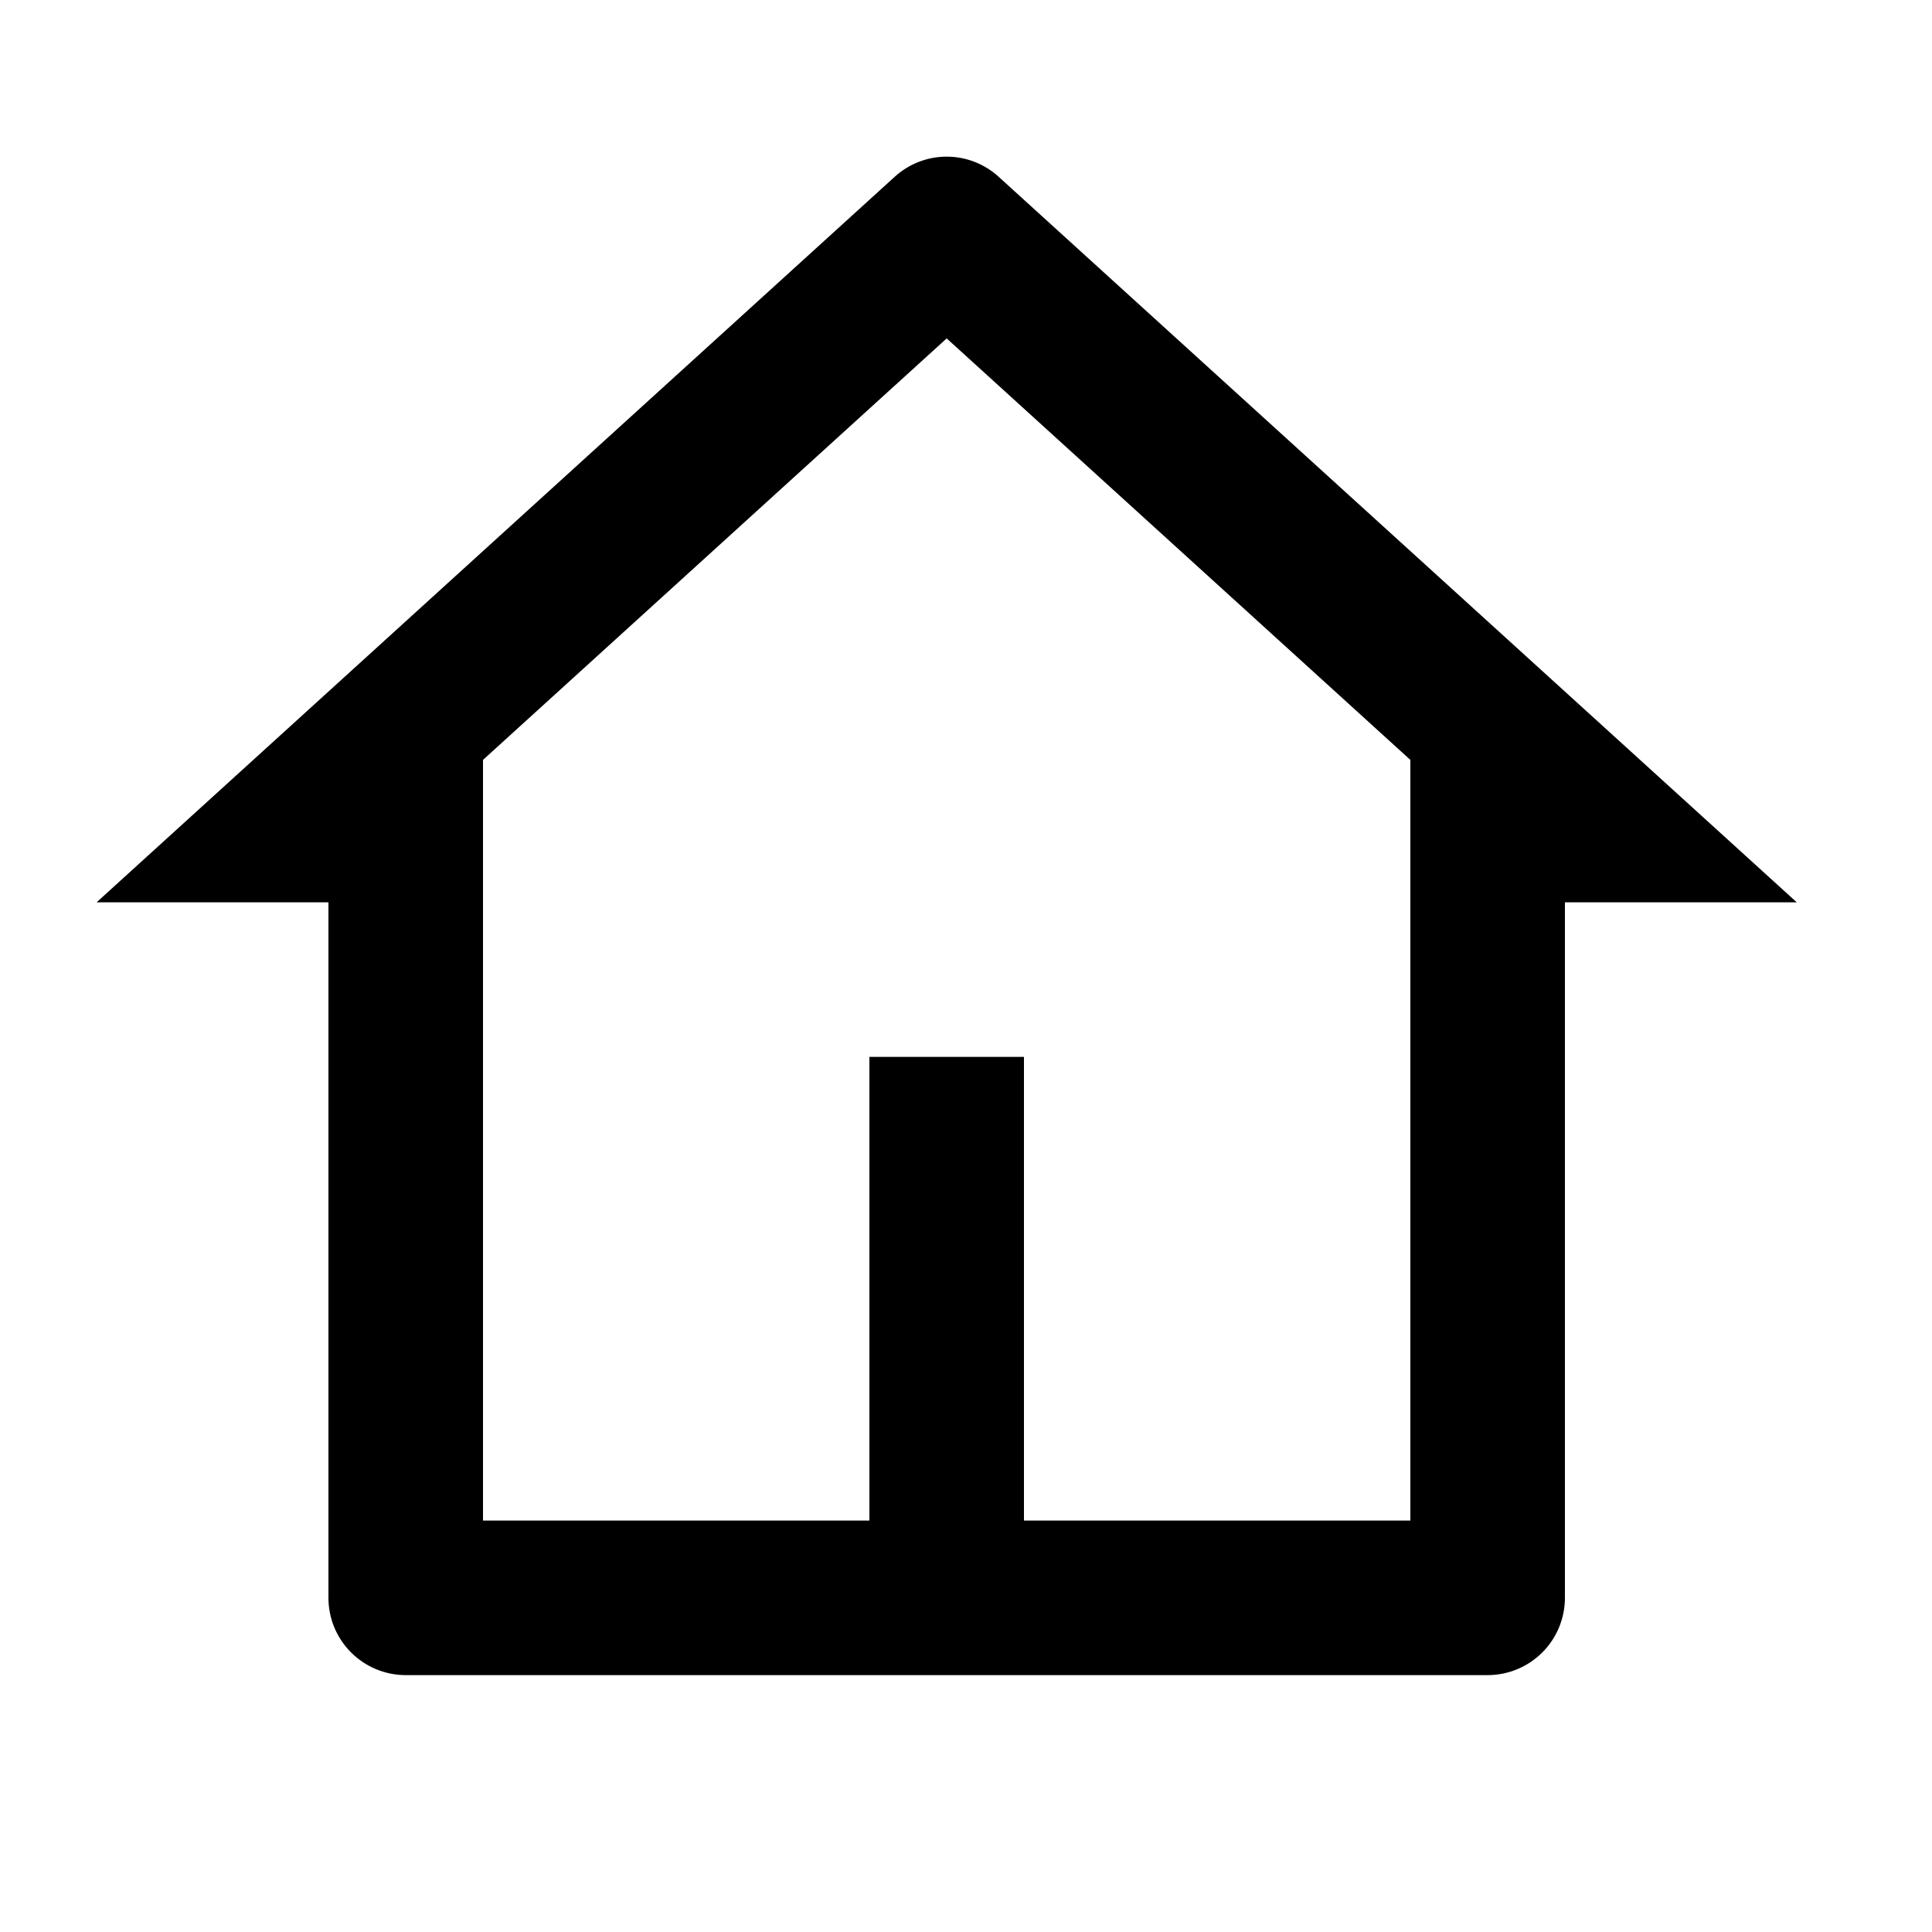 <svg width="25" height="25" viewBox="0 0 25 25" fill="none" xmlns="http://www.w3.org/2000/svg">
<path d="M19.25 21.676H5.25C4.985 21.676 4.73 21.57 4.543 21.383C4.355 21.195 4.25 20.941 4.25 20.676V11.676H1.25L11.577 2.288C11.761 2.12 12.001 2.027 12.25 2.027C12.499 2.027 12.739 2.12 12.923 2.288L23.25 11.676H20.25V20.676C20.25 20.941 20.145 21.195 19.957 21.383C19.77 21.57 19.515 21.676 19.25 21.676ZM13.25 19.676H18.25V9.833L12.25 4.379L6.25 9.833V19.676H11.25V13.676H13.25V19.676Z" fill="black"/>
</svg>
